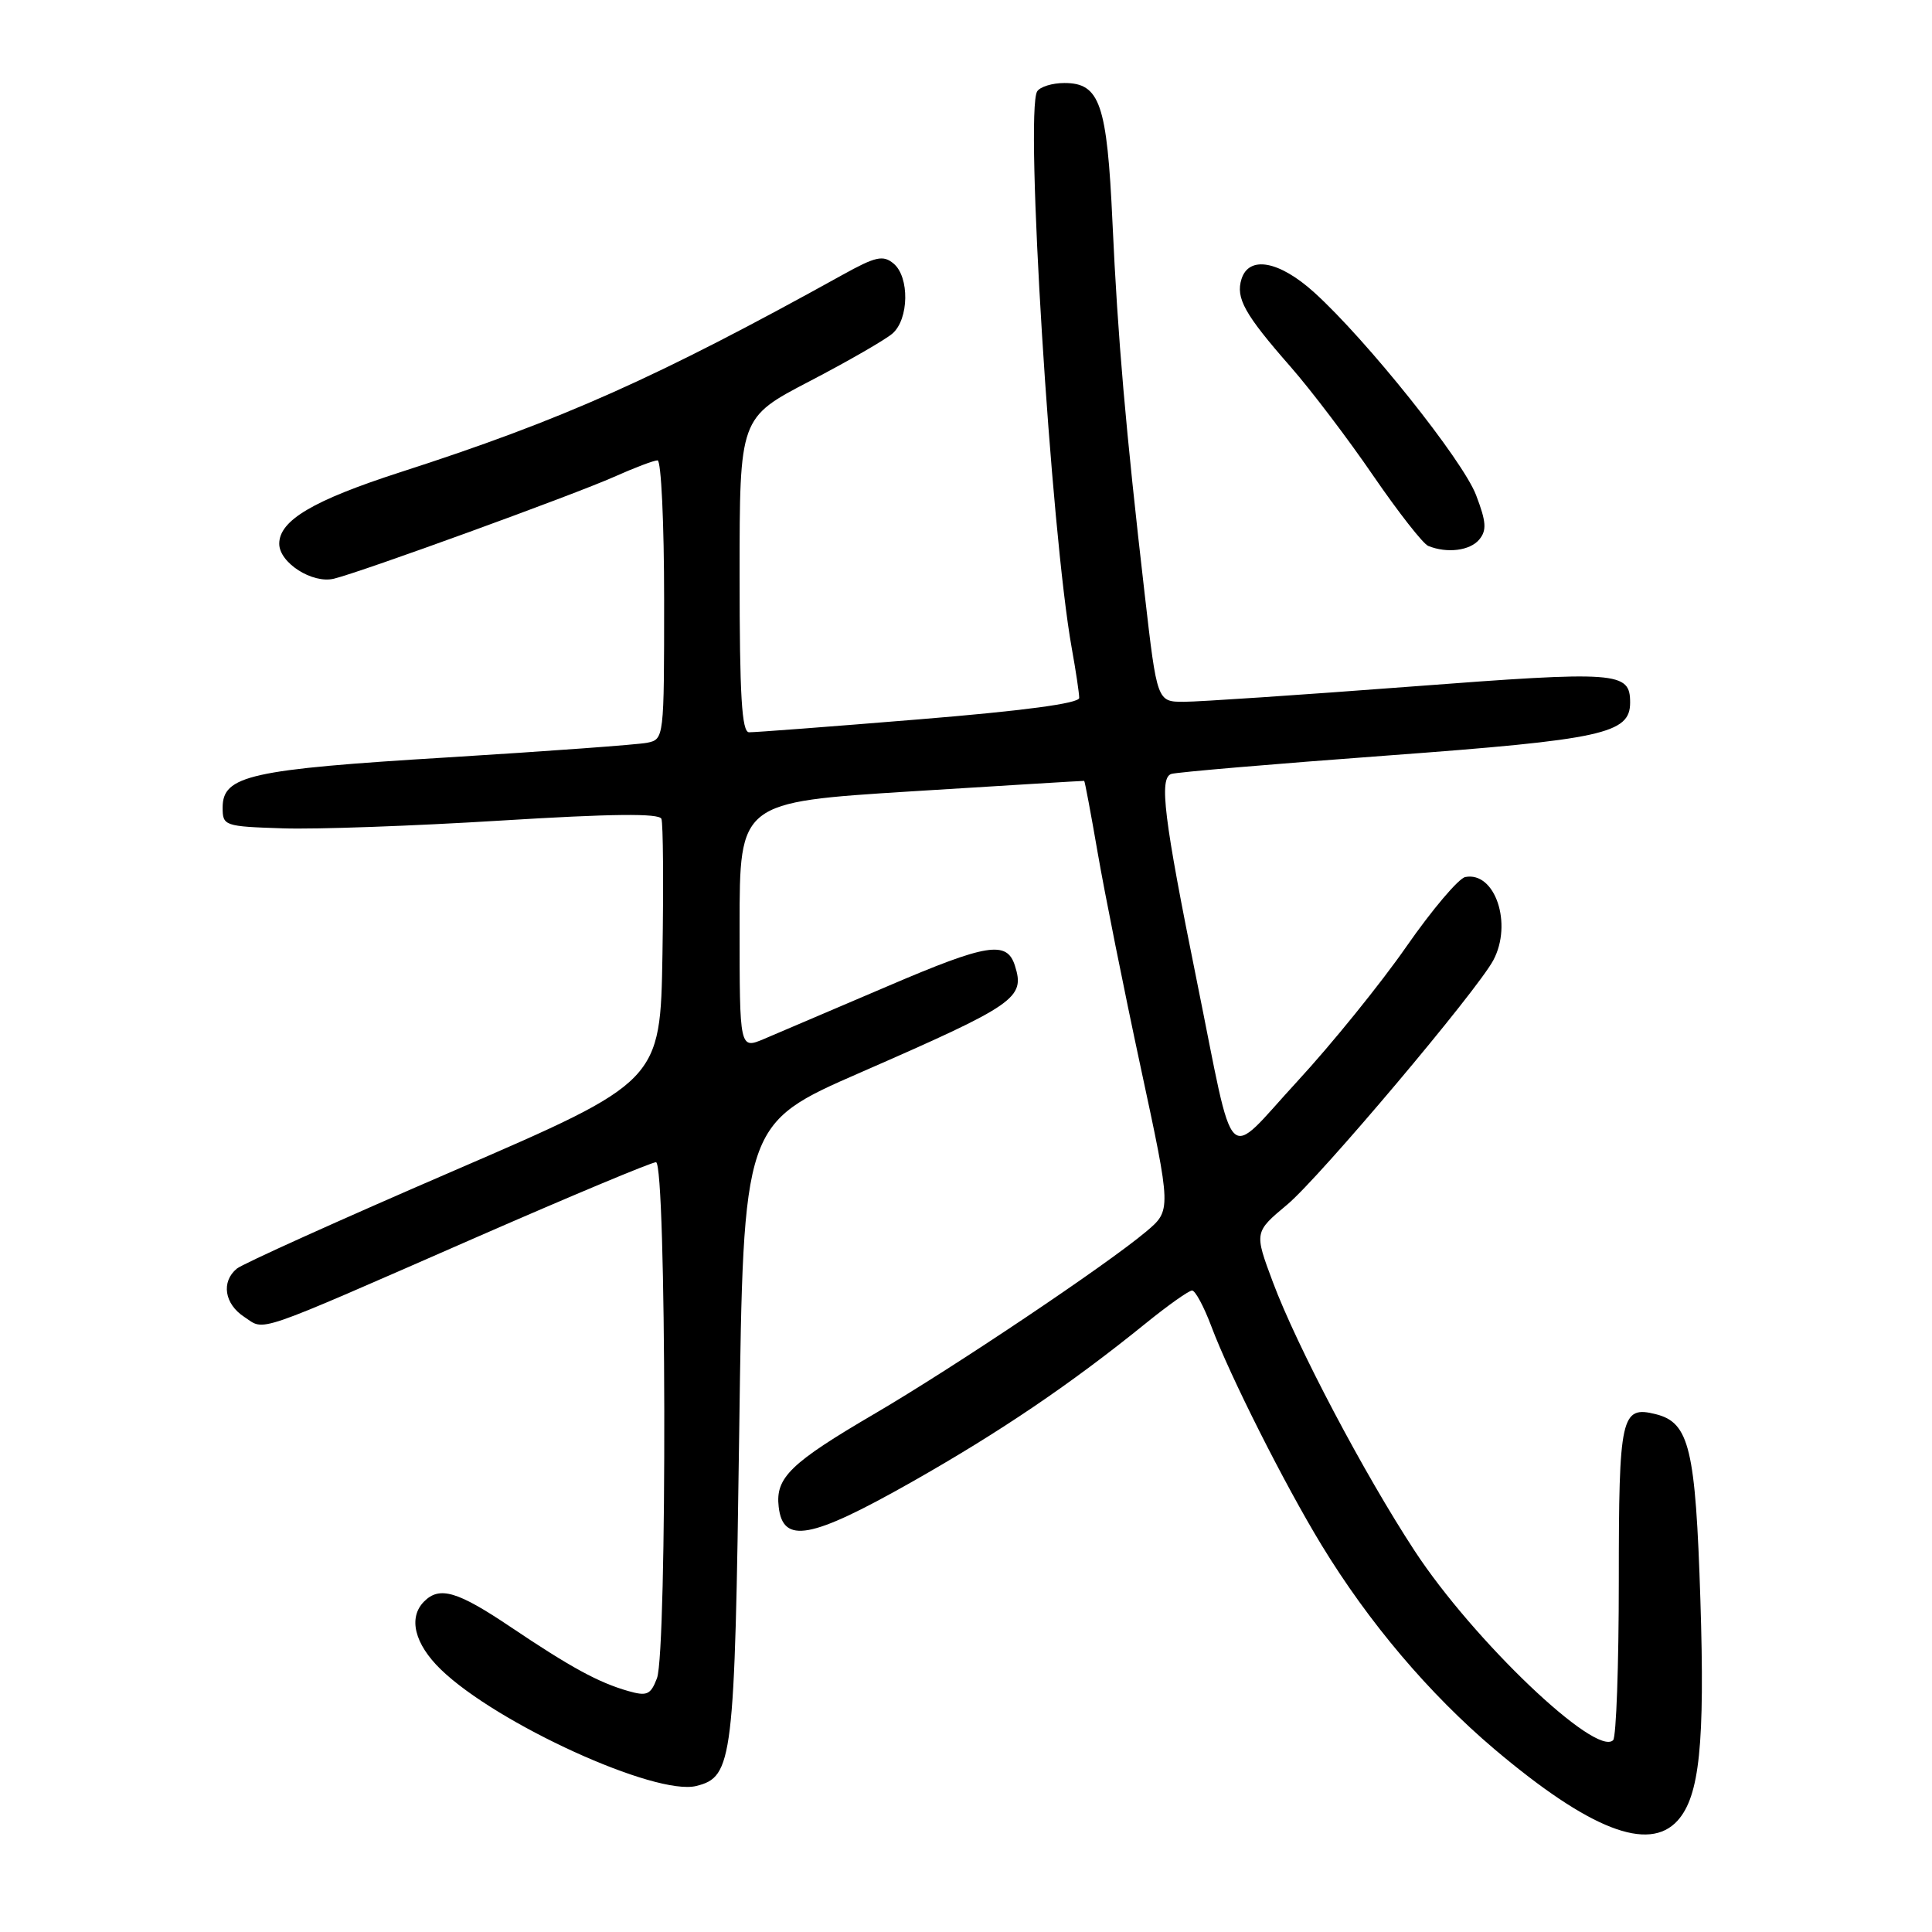 <?xml version="1.0" encoding="UTF-8" standalone="no"?>
<!DOCTYPE svg PUBLIC "-//W3C//DTD SVG 1.1//EN" "http://www.w3.org/Graphics/SVG/1.1/DTD/svg11.dtd" >
<svg xmlns="http://www.w3.org/2000/svg" xmlns:xlink="http://www.w3.org/1999/xlink" version="1.1" viewBox="0 0 256 256">
 <g >
 <path fill="currentColor"
d=" M 222.29 241.24 C 225.20 238.01 225.92 231.11 225.31 212.00 C 224.67 191.95 223.85 188.50 219.41 187.39 C 214.80 186.23 214.50 187.59 214.50 209.46 C 214.50 220.66 214.16 230.16 213.75 230.58 C 211.48 232.86 195.22 217.35 187.45 205.50 C 180.75 195.28 171.84 178.39 168.66 169.88 C 166.19 163.27 166.19 163.27 170.57 159.61 C 174.87 156.01 195.67 131.35 197.87 127.24 C 200.45 122.41 198.11 115.45 194.16 116.21 C 193.28 116.38 189.77 120.52 186.36 125.42 C 182.95 130.33 176.43 138.38 171.87 143.32 C 162.16 153.85 163.74 155.44 158.59 130.00 C 154.20 108.34 153.56 103.09 155.21 102.55 C 155.92 102.32 168.81 101.22 183.86 100.11 C 212.40 98.00 216.00 97.21 216.00 93.10 C 216.00 88.99 214.48 88.88 186.88 90.98 C 172.37 92.08 158.88 92.99 156.91 92.99 C 153.32 93.00 153.32 93.00 151.68 78.75 C 149.15 56.79 148.11 44.75 147.41 29.50 C 146.69 13.75 145.74 11.00 141.04 11.00 C 139.43 11.00 137.81 11.50 137.43 12.11 C 135.78 14.78 139.25 70.57 142.02 85.93 C 142.56 88.92 143.00 91.87 143.00 92.48 C 143.00 93.20 135.61 94.19 121.75 95.32 C 110.06 96.28 99.94 97.05 99.25 97.03 C 98.29 97.01 98.00 92.15 98.00 76.18 C 98.00 55.35 98.00 55.35 107.25 50.53 C 112.34 47.88 117.29 45.03 118.25 44.20 C 120.45 42.30 120.54 36.69 118.39 34.91 C 117.01 33.77 116.02 33.99 111.64 36.42 C 87.04 50.05 74.51 55.65 53.01 62.58 C 41.48 66.31 37.00 68.96 37.00 72.05 C 37.00 74.57 41.40 77.38 44.25 76.68 C 47.92 75.79 76.09 65.54 81.38 63.18 C 84.06 61.98 86.65 61.00 87.13 61.00 C 87.61 61.00 88.00 69.32 88.00 79.48 C 88.00 97.84 87.99 97.96 85.75 98.42 C 84.51 98.67 72.61 99.54 59.31 100.36 C 33.13 101.95 29.50 102.76 29.50 107.01 C 29.50 109.43 29.72 109.51 37.50 109.76 C 41.90 109.91 54.89 109.44 66.36 108.73 C 81.10 107.82 87.35 107.75 87.64 108.50 C 87.87 109.09 87.93 117.16 87.78 126.44 C 87.50 143.30 87.50 143.30 60.13 155.13 C 45.07 161.63 32.14 167.47 31.38 168.10 C 29.28 169.84 29.73 172.78 32.37 174.50 C 35.20 176.36 33.11 177.08 63.07 163.97 C 75.60 158.49 86.33 154.00 86.92 154.00 C 88.31 154.00 88.42 218.75 87.05 222.38 C 86.21 224.57 85.73 224.78 83.24 224.07 C 79.29 222.94 75.63 220.94 67.67 215.59 C 60.61 210.84 58.25 210.15 56.20 212.20 C 54.06 214.34 54.92 217.82 58.40 221.20 C 65.82 228.40 86.88 238.00 92.27 236.65 C 97.11 235.43 97.35 233.41 97.95 189.70 C 98.50 148.89 98.50 148.89 114.00 142.12 C 134.63 133.10 135.85 132.26 134.48 127.95 C 133.42 124.61 130.82 125.02 117.68 130.65 C 110.43 133.75 103.04 136.90 101.25 137.66 C 98.00 139.03 98.00 139.03 98.00 122.66 C 98.00 106.29 98.00 106.29 120.75 104.86 C 133.26 104.08 143.57 103.45 143.66 103.47 C 143.74 103.48 144.55 107.78 145.45 113.00 C 146.35 118.22 148.91 131.02 151.15 141.44 C 155.22 160.37 155.22 160.37 151.86 163.20 C 146.59 167.63 126.46 181.13 115.97 187.28 C 104.73 193.86 102.73 195.79 103.18 199.66 C 103.74 204.62 107.42 203.94 120.69 196.44 C 132.54 189.73 141.89 183.39 151.84 175.33 C 154.78 172.95 157.53 171.00 157.96 171.00 C 158.38 171.00 159.53 173.14 160.51 175.75 C 162.98 182.33 170.20 196.66 175.12 204.74 C 181.37 215.00 189.37 224.44 198.03 231.78 C 210.62 242.42 218.45 245.48 222.29 241.24 Z  M 196.01 71.49 C 197.02 70.27 196.94 69.14 195.59 65.61 C 193.83 60.98 181.05 44.99 174.12 38.73 C 169.51 34.57 165.51 33.83 164.51 36.96 C 163.71 39.49 164.90 41.63 171.00 48.59 C 173.74 51.72 178.68 58.23 181.98 63.06 C 185.29 67.88 188.56 72.06 189.25 72.34 C 191.75 73.35 194.78 72.97 196.01 71.49 Z "/>
</g>
</svg>